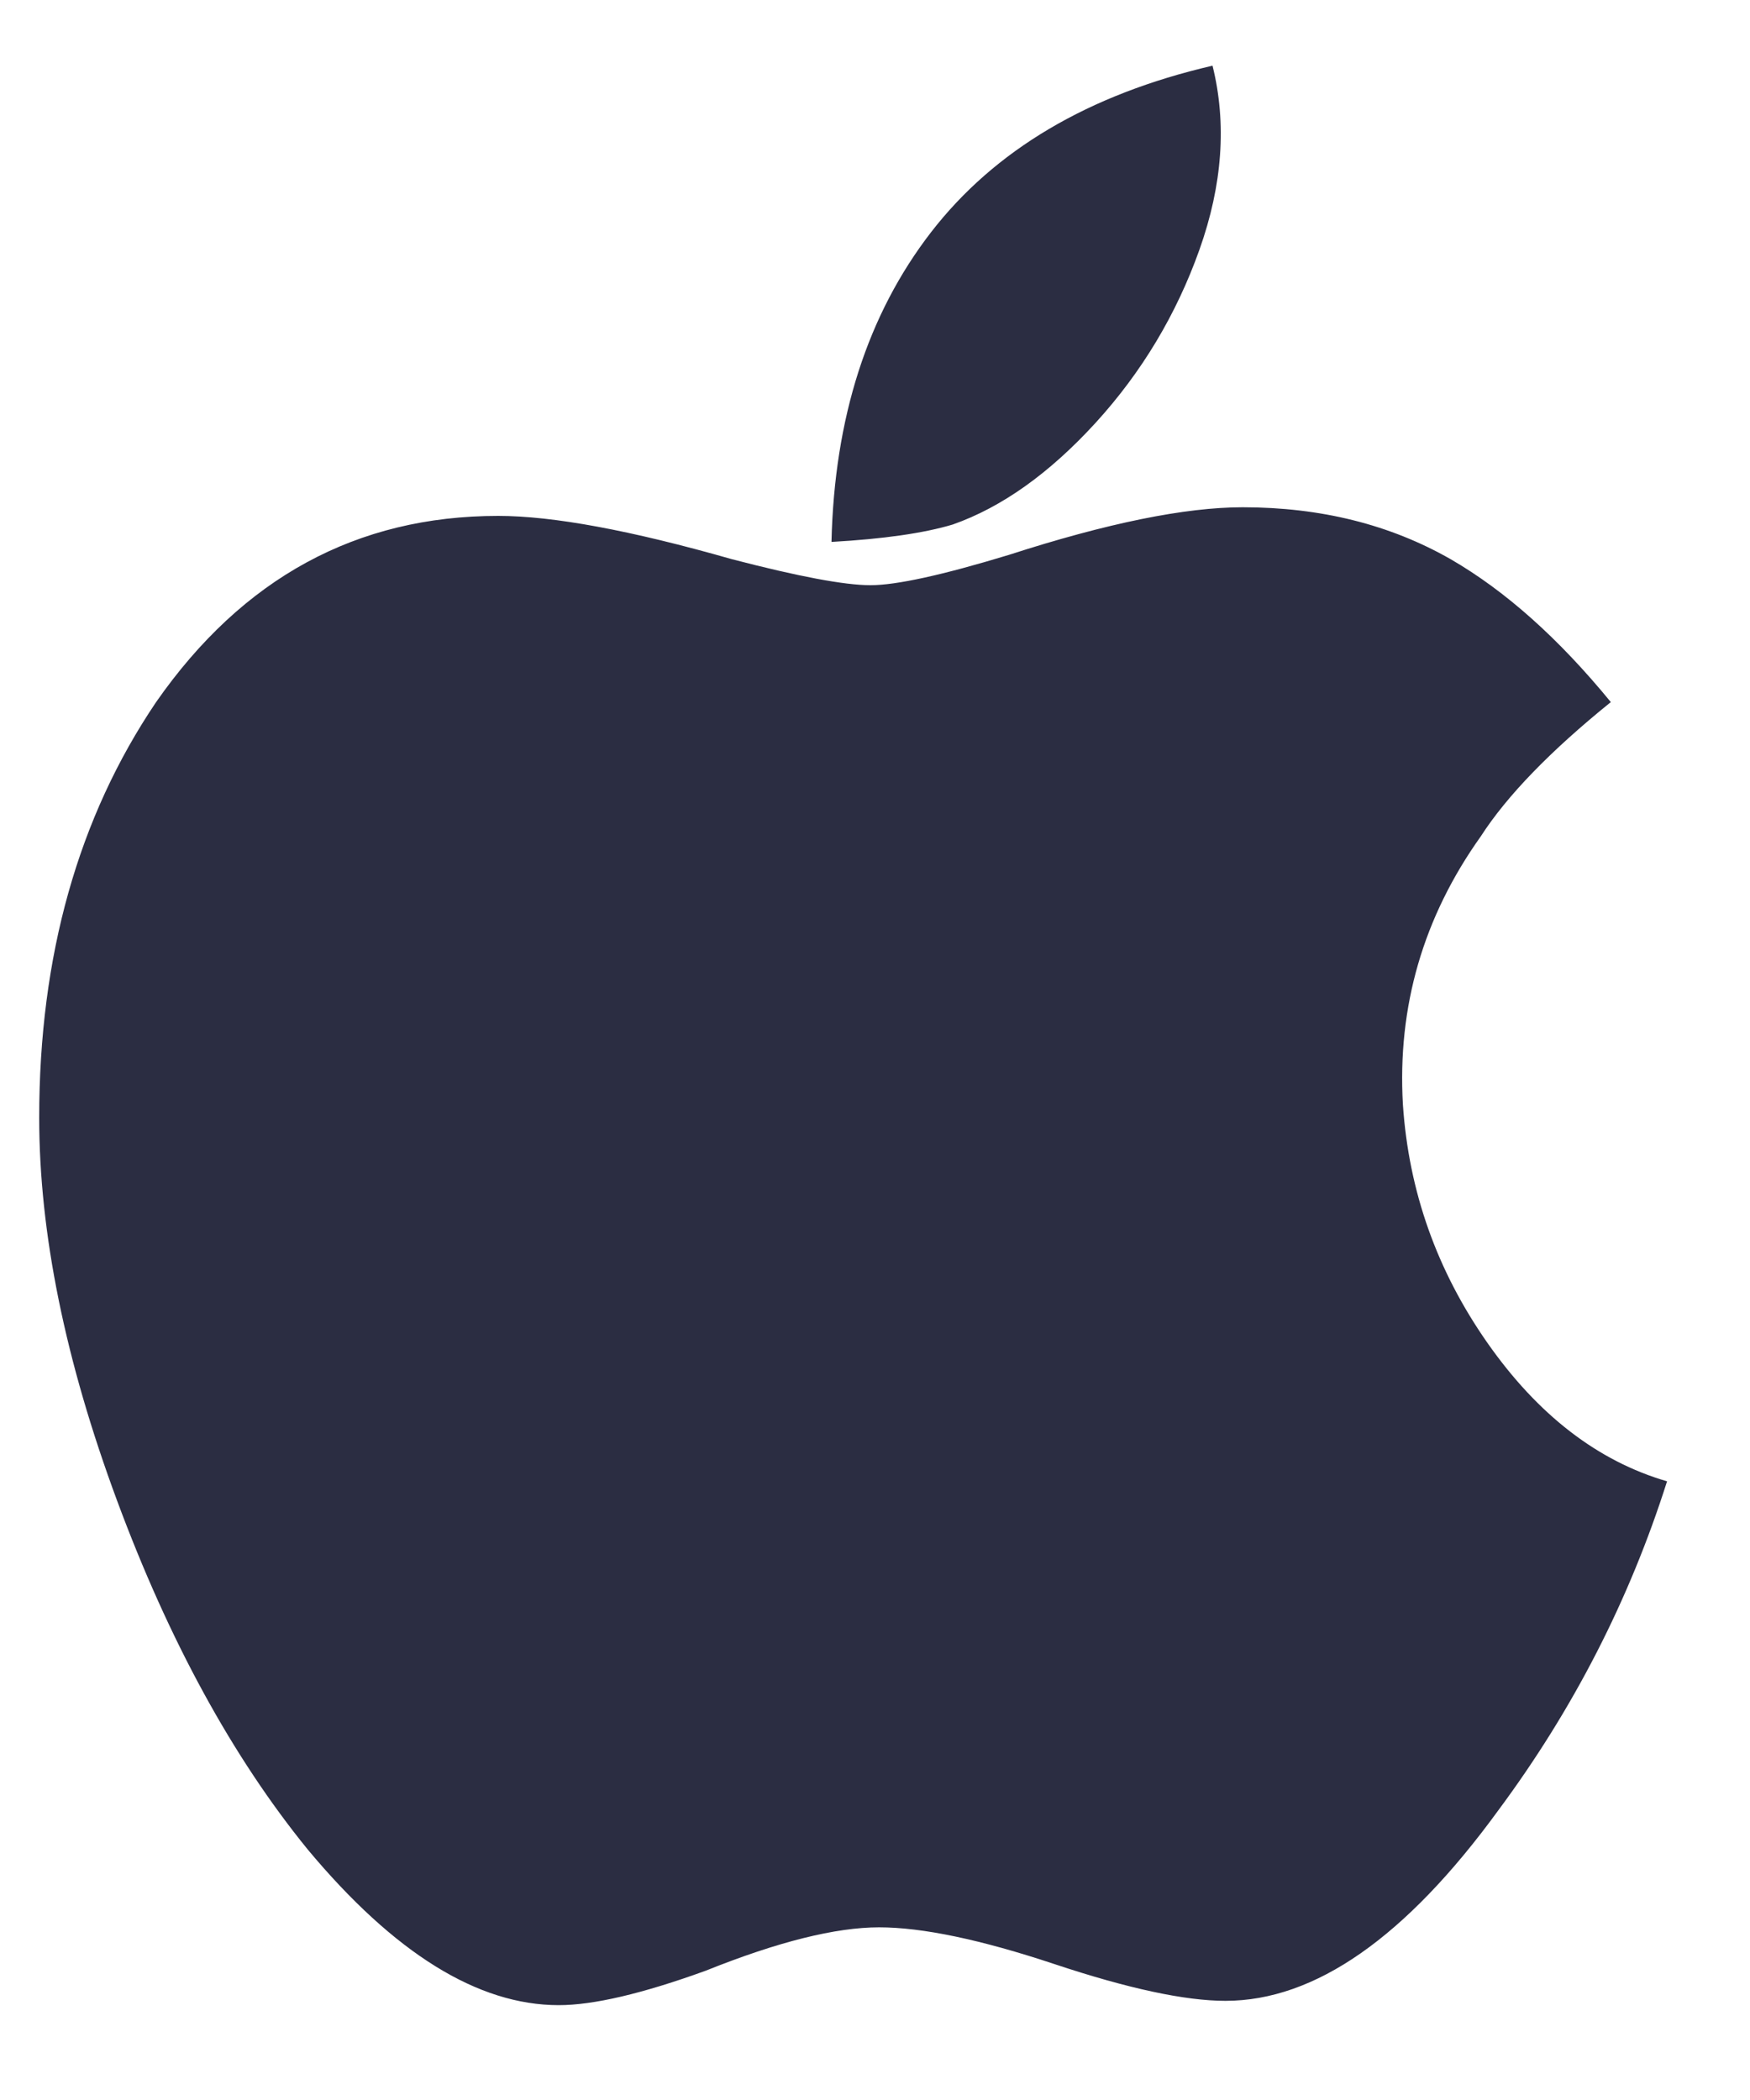 <?xml version="1.0" encoding="UTF-8"?>
<svg width="15px" height="18px" viewBox="0 0 15 18" version="1.1" xmlns="http://www.w3.org/2000/svg" xmlns:xlink="http://www.w3.org/1999/xlink">
    <!-- Generator: Sketch 52.5 (67469) - http://www.bohemiancoding.com/sketch -->
    <title>apple</title>
    <desc>Created with Sketch.</desc>
    <g id="Page-1" stroke="none" stroke-width="1" fill="none" fill-rule="evenodd">
        <g id="Desktop-HD" transform="translate(-104, -133)" fill="#2B2D42">
            <path d="M112.166,137.496 C111.919,137.57 111.572,137.62 111.127,137.645 C111.152,136.581 111.436,135.696 111.98,134.991 C112.525,134.286 113.329,133.81 114.393,133.563 C114.516,134.057 114.479,134.583 114.281,135.14 C114.083,135.696 113.786,136.191 113.391,136.624 C112.995,137.057 112.587,137.348 112.166,137.496 Z M116.693,140.168 C116.199,140.861 115.976,141.628 116.025,142.469 C116.075,143.211 116.316,143.891 116.749,144.51 C117.182,145.128 117.695,145.524 118.289,145.697 C117.967,146.712 117.485,147.652 116.842,148.518 C116.05,149.606 115.271,150.15 114.504,150.15 C114.158,150.15 113.669,150.045 113.038,149.835 C112.407,149.625 111.906,149.52 111.535,149.52 C111.164,149.52 110.669,149.643 110.051,149.891 C109.506,150.089 109.086,150.187 108.789,150.187 C108.096,150.187 107.379,149.742 106.637,148.852 C105.993,148.06 105.449,147.064 105.004,145.864 C104.559,144.664 104.336,143.57 104.336,142.58 C104.336,141.195 104.67,140.007 105.338,139.018 C106.08,137.954 107.057,137.422 108.27,137.422 C108.74,137.422 109.408,137.546 110.273,137.793 C110.842,137.941 111.238,138.016 111.461,138.016 C111.684,138.016 112.079,137.929 112.648,137.756 C113.49,137.484 114.158,137.348 114.652,137.348 C115.32,137.348 115.914,137.496 116.434,137.793 C116.904,138.065 117.361,138.473 117.807,139.018 C117.287,139.438 116.916,139.822 116.693,140.168 Z" id="apple"></path>
        </g>
    </g>
</svg>